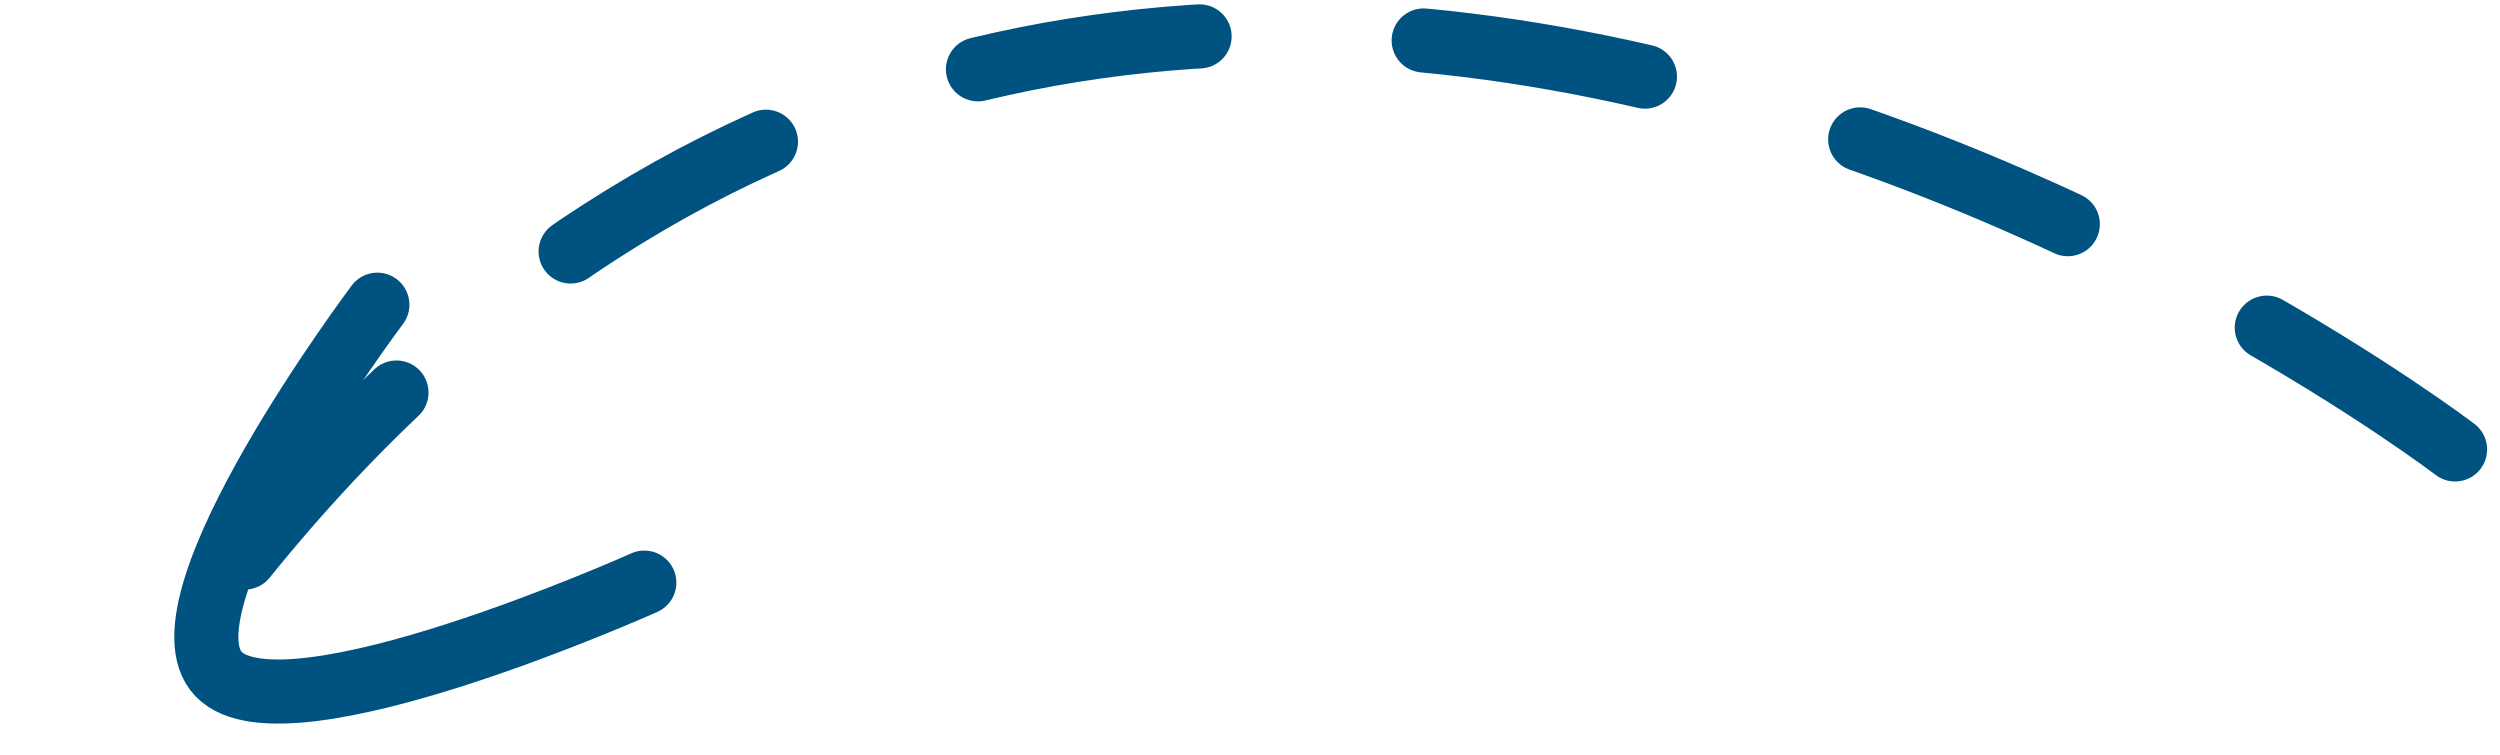 <svg xmlns="http://www.w3.org/2000/svg" width="78.003" height="23.548" viewBox="0 0 78.003 23.548">
  <g id="arrow3" transform="translate(-513.083 -1049.077)">
    <path id="Path_11797" data-name="Path 11797" d="M4075.684,13487.1s-42.388-32.386-70.381,5.2" transform="translate(-3486 -12424)" fill="none" stroke="#005380" stroke-linecap="round" stroke-width="2" stroke-dasharray="7"/>
    <path id="Path_11801" data-name="Path 11801" d="M4567.568,13477.929s-9.216,7.217-7.767,9.85,13.566.681,13.566.681" transform="matrix(0.966, -0.259, 0.259, 0.966, -7378.197, -10778.095)" fill="none" stroke="#005380" stroke-linecap="round" stroke-width="2"/>
  </g>
</svg>
